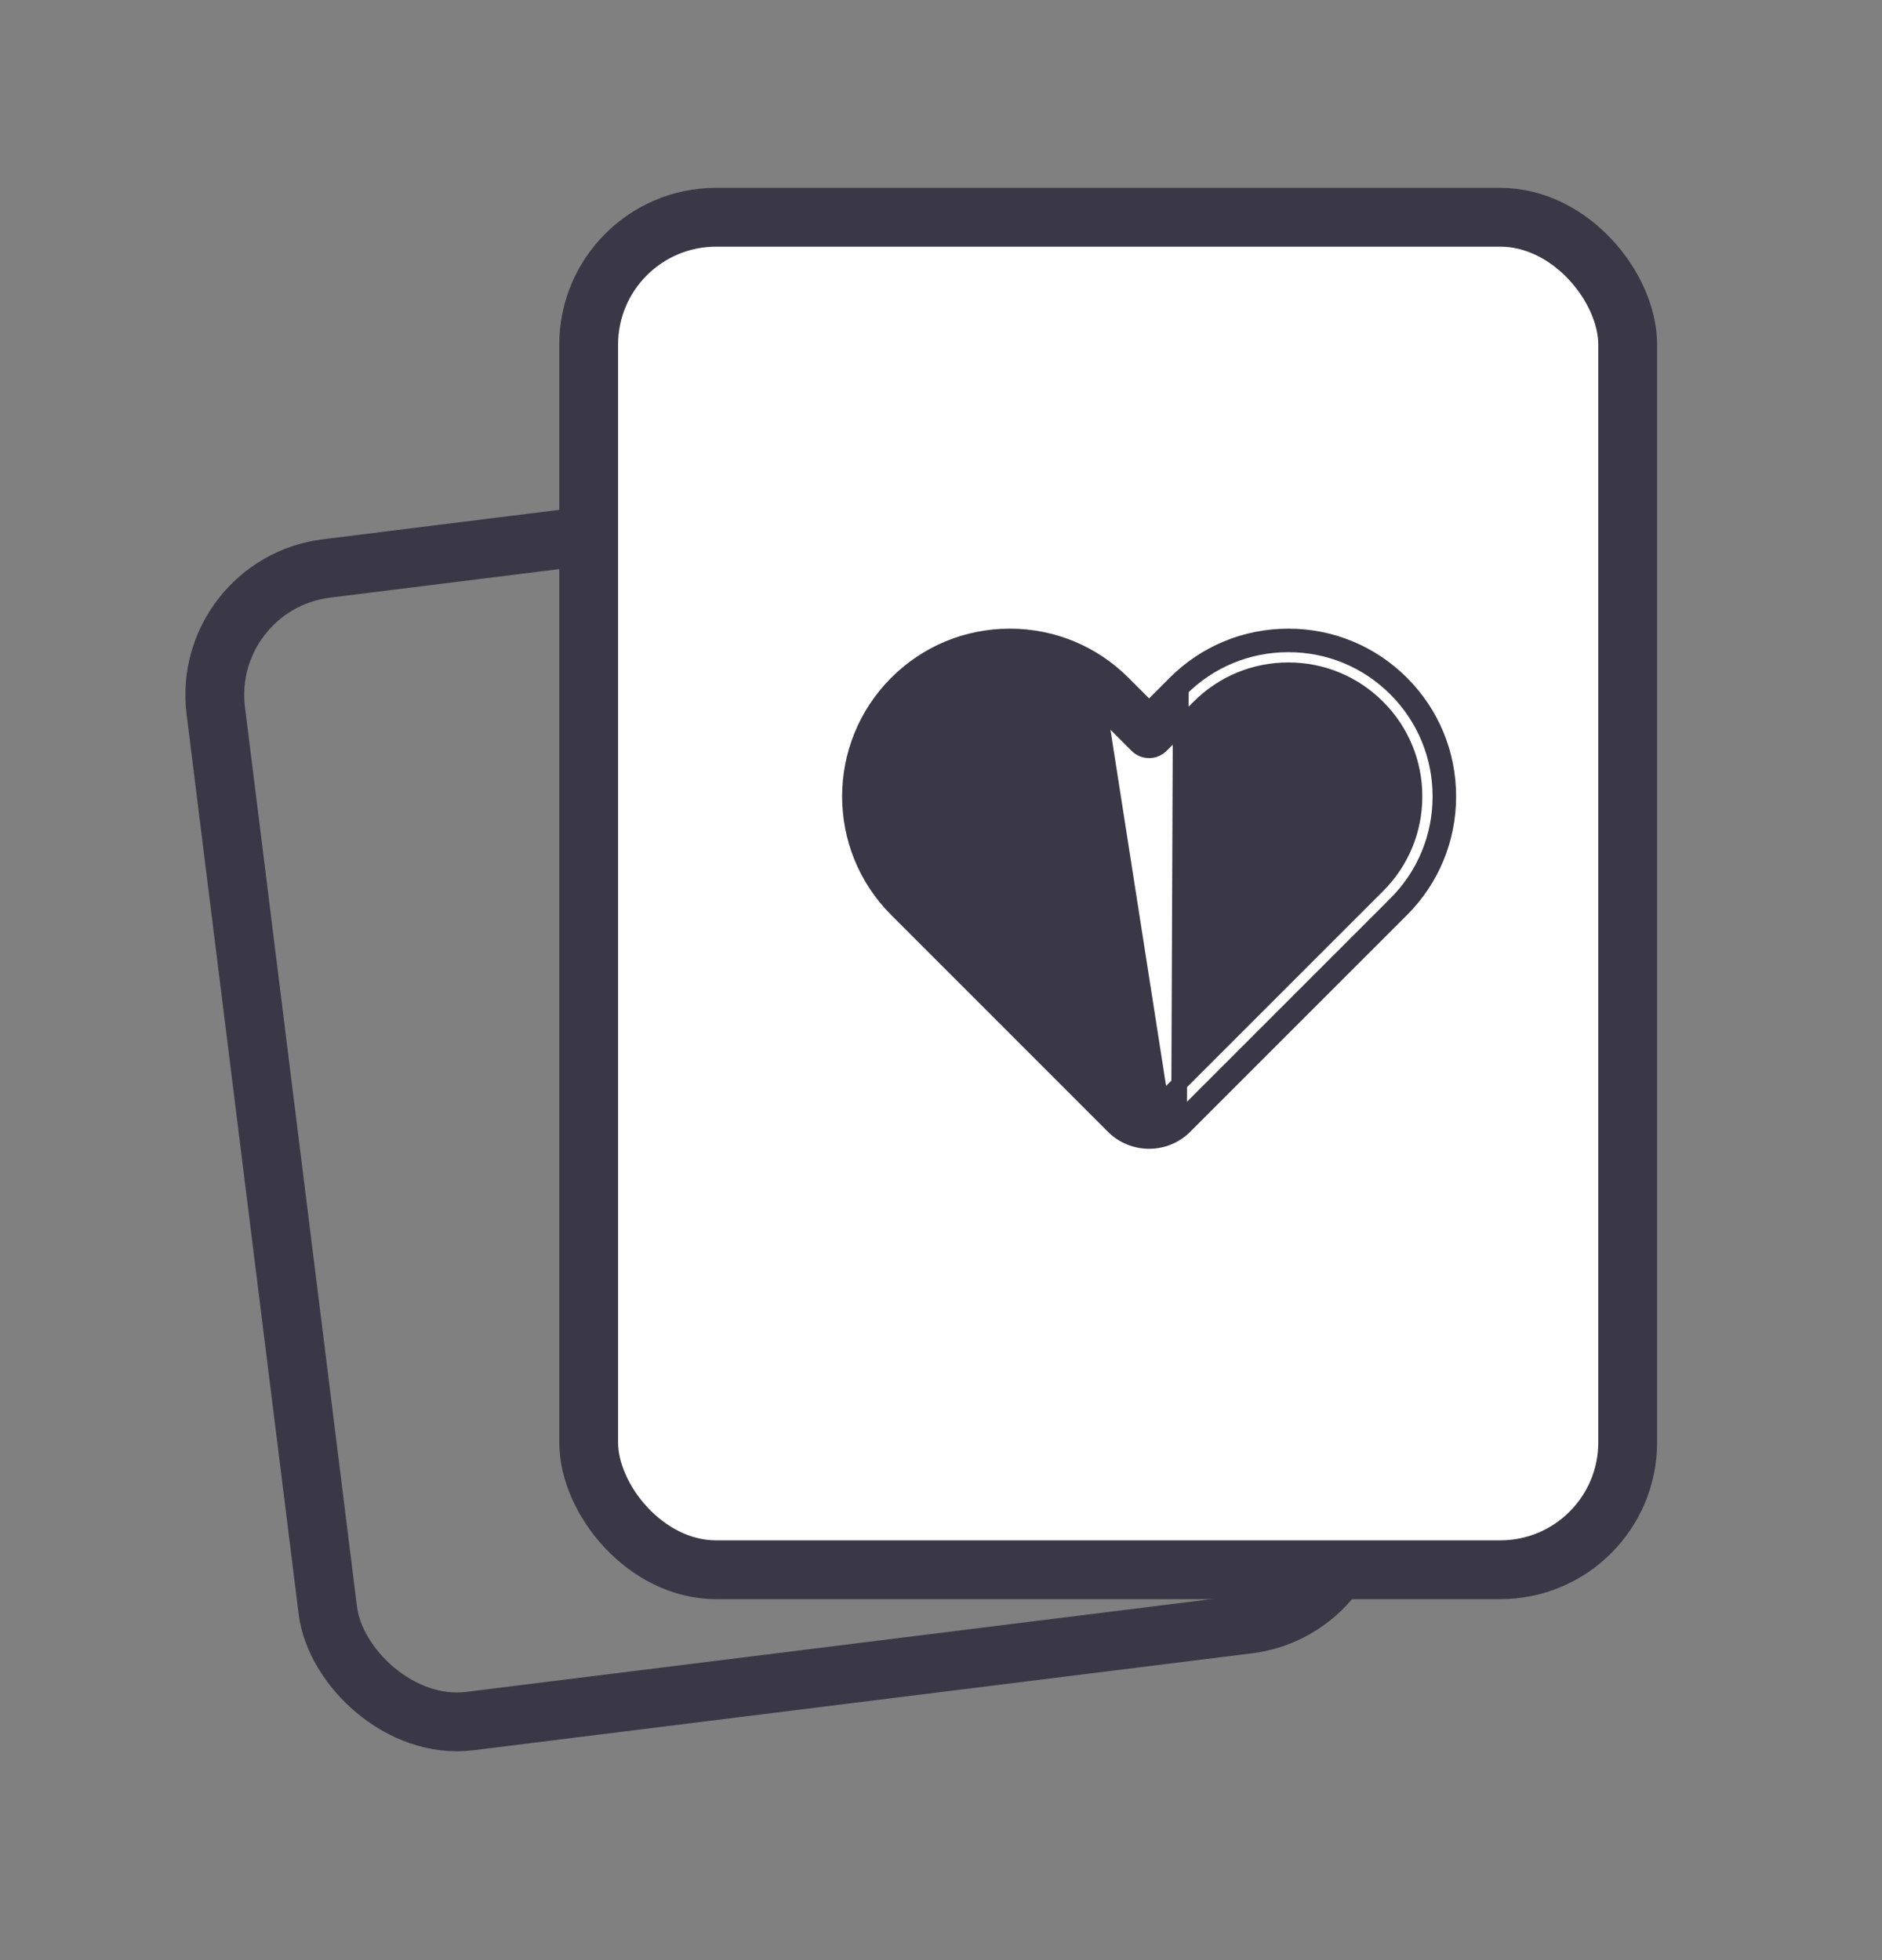<svg width="24" height="25" viewBox="0 0 24 25" fill="none" xmlns="http://www.w3.org/2000/svg">
<rect x="0" y="0" width="24" height="25" fill="#808080" stroke="none"/>
<rect x="2.551" y="7.451" width="13.25" height="14.814" rx="1.625" transform="rotate(-7.097 2.551 7.451)" stroke="#3A3847" stroke-width="0.75"/>
<rect x="7.507" y="2.771" width="13.25" height="17.25" rx="1.625" fill="white" stroke="#3A3847" stroke-width="0.75"/>
<path d="M17.872 8.715C17.487 8.33 16.974 8.118 16.43 8.118C15.885 8.118 15.372 8.33 14.987 8.715L14.654 9.049L14.32 8.715C14.32 8.715 14.32 8.715 14.32 8.715C13.935 8.33 13.422 8.118 12.878 8.118C12.333 8.118 11.821 8.33 11.436 8.715C10.64 9.511 10.64 10.805 11.436 11.6L14.2 14.365C14.325 14.49 14.49 14.552 14.654 14.552C14.818 14.552 14.982 14.49 15.107 14.365L15.107 14.365L17.872 11.6C18.257 11.215 18.469 10.702 18.469 10.158C18.469 9.613 18.257 9.101 17.872 8.715ZM17.872 8.715L17.801 8.786M17.872 8.715C17.872 8.715 17.872 8.715 17.872 8.715L17.801 8.786M17.801 8.786C18.167 9.153 18.369 9.64 18.369 10.158C18.369 10.676 18.167 11.163 17.801 11.529L15.036 14.294L15.058 8.786C15.424 8.42 15.912 8.218 16.43 8.218C16.948 8.218 17.435 8.42 17.801 8.786ZM14.015 9.02L14.015 9.02C13.711 8.716 13.308 8.549 12.878 8.549C12.448 8.549 12.044 8.716 11.74 9.02C11.113 9.647 11.113 10.668 11.74 11.295C11.74 11.295 11.74 11.295 11.74 11.295L14.505 14.06C14.587 14.142 14.72 14.142 14.802 14.06L14.015 9.02ZM14.015 9.02L14.501 9.506C14.501 9.506 14.501 9.506 14.501 9.506C14.585 9.59 14.722 9.59 14.806 9.506L15.292 9.02C15.596 8.716 16 8.549 16.43 8.549C16.859 8.549 17.263 8.716 17.567 9.02C17.871 9.324 18.038 9.728 18.038 10.158C18.038 10.588 17.871 10.991 17.567 11.295C17.567 11.295 17.567 11.295 17.567 11.295L14.802 14.06L14.015 9.02Z" fill="#3A3847" stroke="#3A3847" stroke-width="0.2"/>
</svg>
